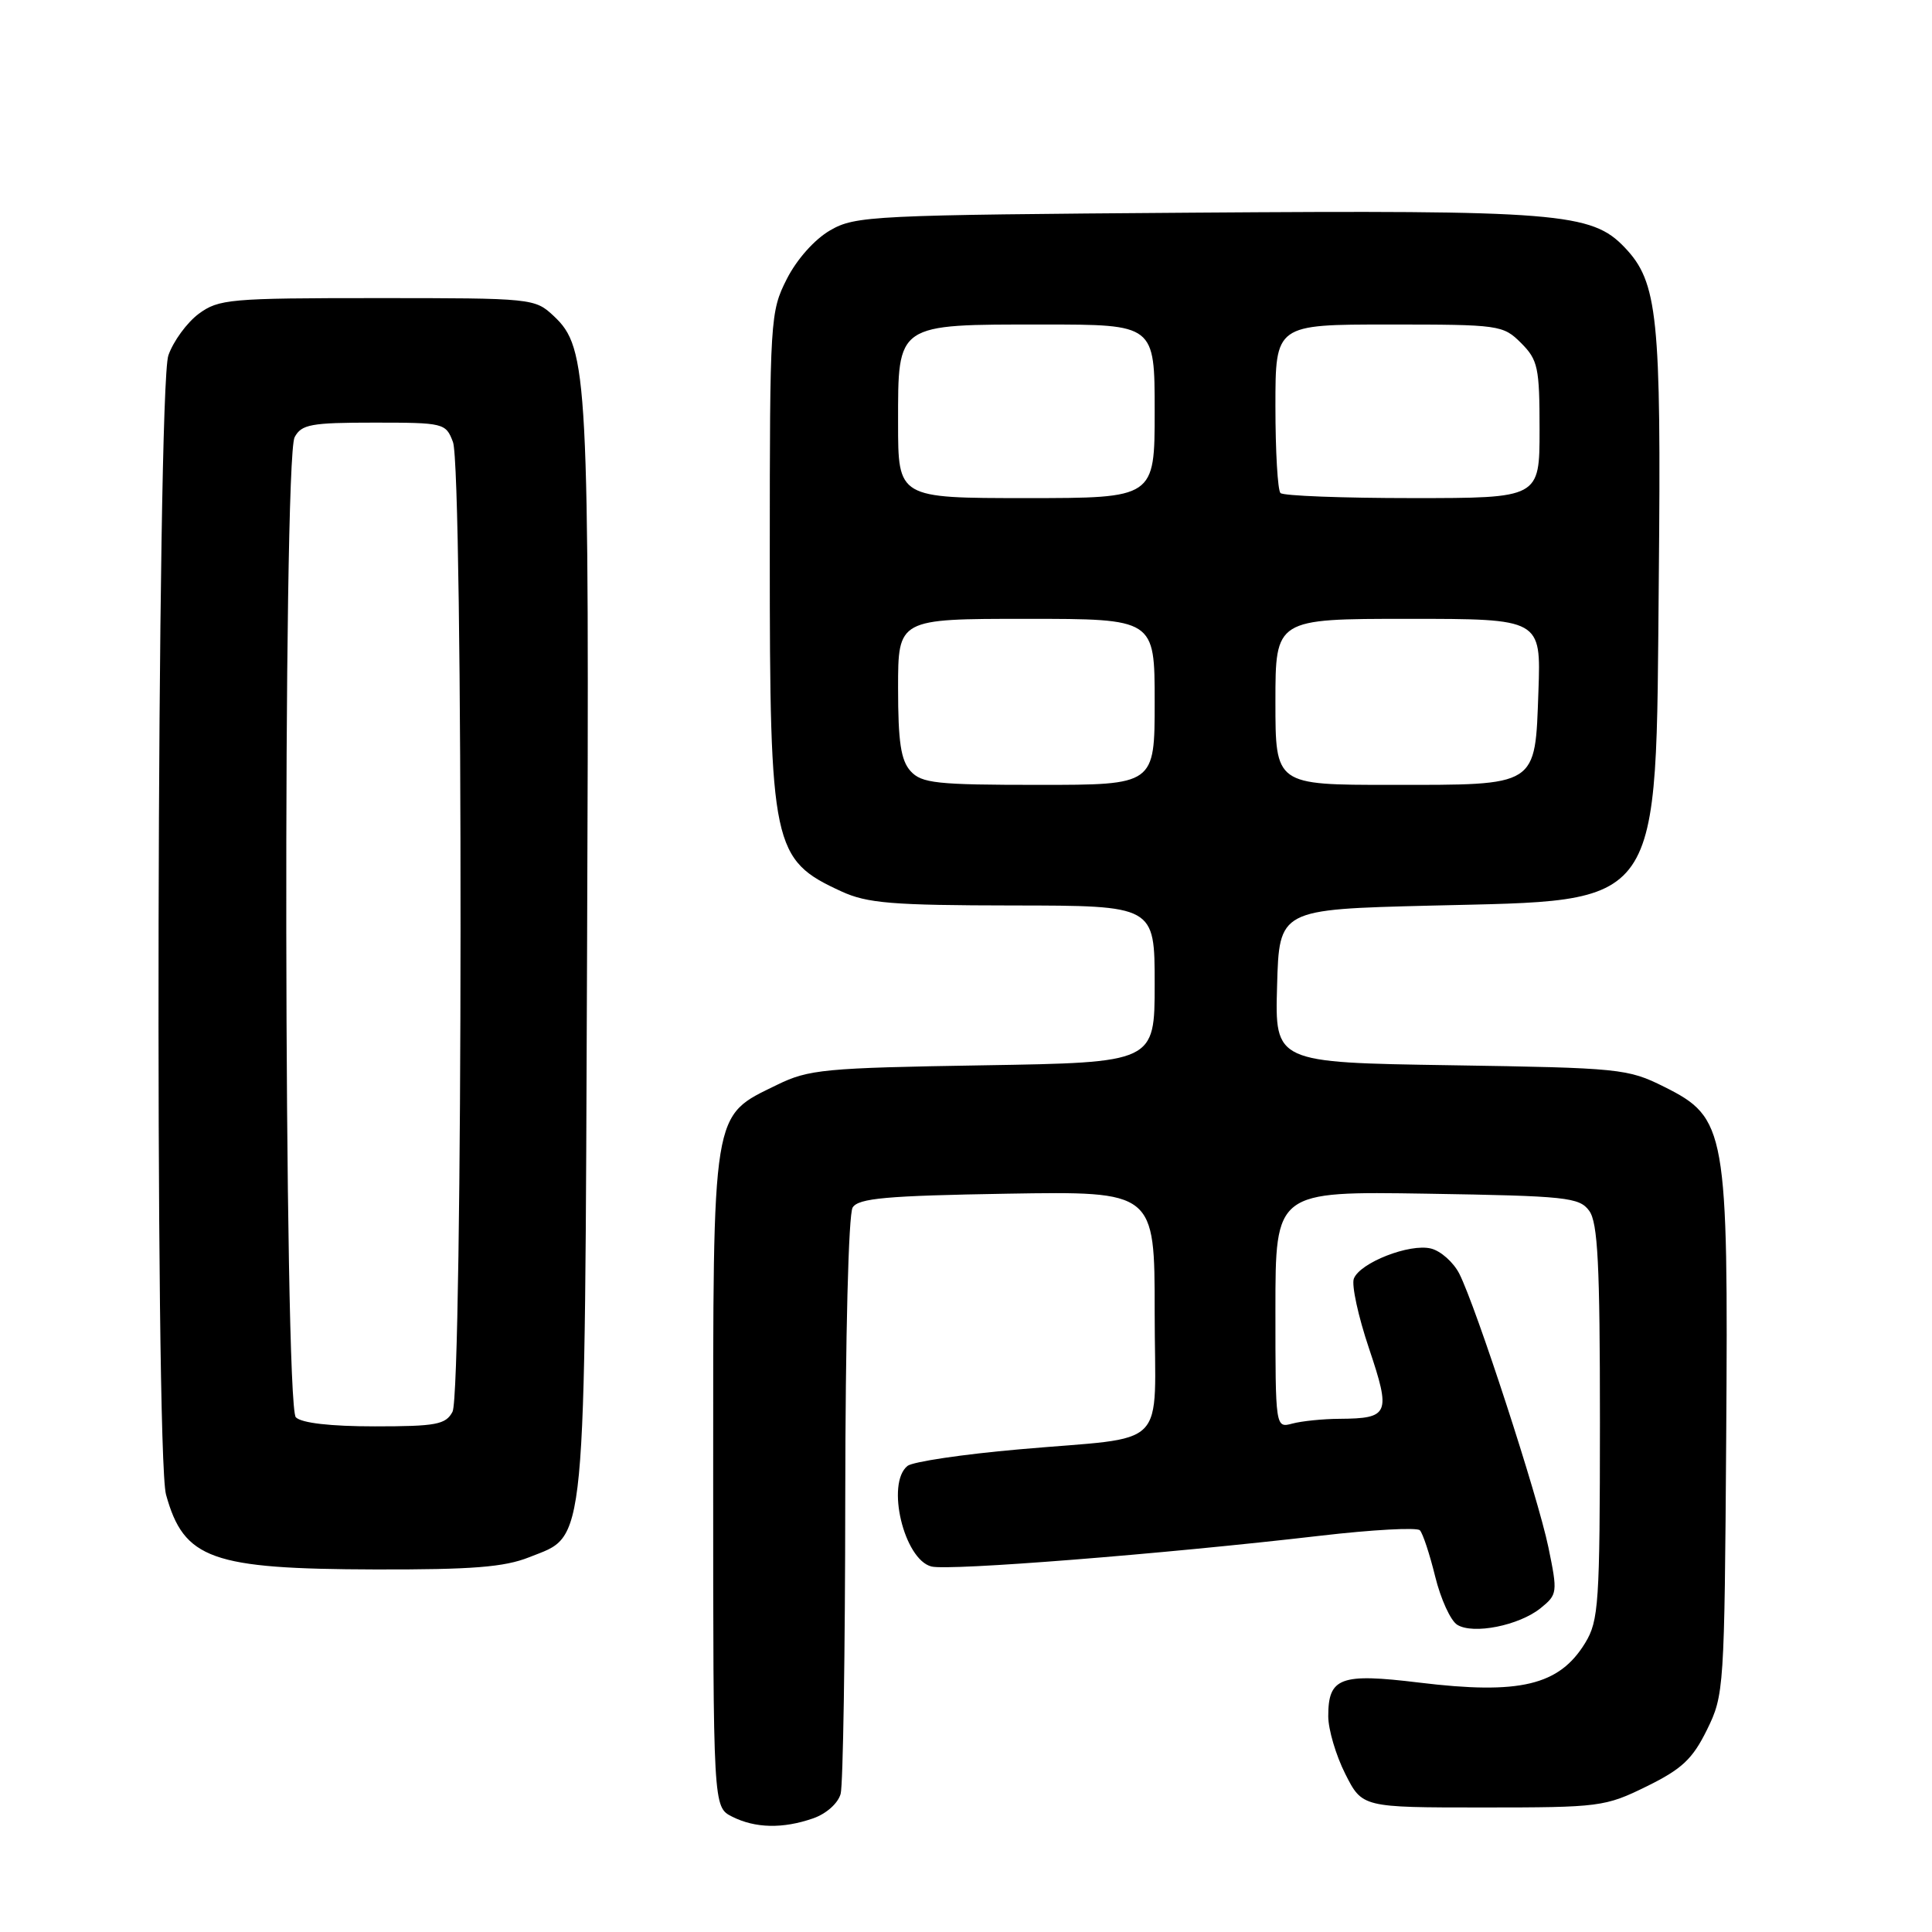 <?xml version="1.0" encoding="UTF-8" standalone="no"?>
<!DOCTYPE svg PUBLIC "-//W3C//DTD SVG 1.1//EN" "http://www.w3.org/Graphics/SVG/1.1/DTD/svg11.dtd" >
<svg xmlns="http://www.w3.org/2000/svg" xmlns:xlink="http://www.w3.org/1999/xlink" version="1.1" viewBox="0 0 256 256">
 <g >
 <path fill="currentColor"
d=" M 107.75 240.94 C 109.50 240.33 111.05 238.94 111.39 237.69 C 111.71 236.48 111.99 218.85 112.00 198.50 C 112.02 177.00 112.43 160.87 112.98 160.00 C 113.75 158.77 117.43 158.44 133.46 158.17 C 153.00 157.85 153.00 157.85 153.00 173.82 C 153.00 192.53 155.25 190.25 135.00 192.05 C 127.58 192.70 120.94 193.69 120.25 194.24 C 117.37 196.55 119.78 206.65 123.42 207.57 C 125.77 208.16 154.00 205.93 174.97 203.49 C 181.83 202.69 187.76 202.37 188.14 202.77 C 188.53 203.17 189.44 205.93 190.17 208.90 C 190.90 211.87 192.21 214.75 193.09 215.29 C 195.20 216.61 201.30 215.39 204.15 213.08 C 206.37 211.28 206.41 211.03 205.17 205.02 C 203.77 198.27 195.59 173.16 193.36 168.76 C 192.59 167.26 190.91 165.76 189.62 165.44 C 186.81 164.73 180.20 167.31 179.39 169.43 C 179.07 170.27 179.97 174.43 181.40 178.67 C 184.32 187.37 184.08 187.95 177.50 188.00 C 175.30 188.01 172.49 188.30 171.25 188.63 C 169.00 189.23 169.00 189.23 169.00 173.54 C 169.00 157.85 169.00 157.85 189.08 158.17 C 207.60 158.47 209.27 158.65 210.58 160.44 C 211.72 162.00 212.00 167.52 212.00 188.44 C 211.99 212.48 211.84 214.75 210.05 217.69 C 206.61 223.33 201.40 224.58 188.03 222.95 C 177.60 221.68 176.00 222.27 176.00 227.41 C 176.00 229.15 177.01 232.58 178.25 235.04 C 180.50 239.50 180.50 239.50 196.50 239.50 C 211.98 239.50 212.68 239.41 218.18 236.71 C 222.86 234.41 224.27 233.09 226.18 229.21 C 228.45 224.60 228.50 223.81 228.73 190.50 C 229.01 149.63 228.74 148.12 220.50 144.00 C 215.68 141.60 214.68 141.50 192.22 141.15 C 168.93 140.79 168.93 140.79 169.22 130.64 C 169.50 120.50 169.50 120.50 189.50 120.00 C 220.74 119.22 219.38 121.16 219.80 76.50 C 220.13 41.91 219.67 37.39 215.28 32.79 C 210.90 28.18 206.49 27.83 158.00 28.18 C 115.47 28.49 113.35 28.59 110.00 30.52 C 107.93 31.72 105.58 34.36 104.25 36.98 C 102.06 41.31 102.00 42.22 102.00 73.56 C 102.00 112.29 102.35 113.92 111.50 118.12 C 114.92 119.69 118.20 119.96 134.25 119.98 C 153.00 120.00 153.00 120.00 153.00 130.39 C 153.00 140.79 153.00 140.79 130.25 141.16 C 109.21 141.50 107.16 141.70 102.98 143.74 C 94.24 148.02 94.50 146.45 94.50 195.97 C 94.50 239.44 94.50 239.44 97.00 240.71 C 100.07 242.26 103.73 242.34 107.75 240.94 Z  M 70.10 206.35 C 77.80 203.26 77.46 206.81 77.79 126.09 C 78.10 49.74 77.91 46.14 73.38 41.88 C 70.87 39.53 70.58 39.50 49.99 39.50 C 30.40 39.50 28.98 39.63 26.32 41.59 C 24.77 42.75 22.96 45.22 22.31 47.09 C 20.78 51.46 20.49 192.62 22.00 198.05 C 24.37 206.61 27.99 207.90 49.73 207.96 C 62.58 207.99 66.82 207.65 70.10 206.35 Z  M 120.65 102.17 C 119.37 100.75 119.00 98.30 119.00 91.17 C 119.00 82.00 119.00 82.00 136.00 82.00 C 153.00 82.00 153.00 82.00 153.00 93.00 C 153.00 104.00 153.00 104.00 137.65 104.00 C 124.06 104.00 122.12 103.79 120.65 102.17 Z  M 169.00 93.00 C 169.00 82.00 169.00 82.00 186.60 82.00 C 204.19 82.00 204.19 82.00 203.85 91.58 C 203.39 104.33 203.90 104.00 184.31 104.00 C 169.00 104.00 169.00 104.00 169.00 93.00 Z  M 119.00 56.06 C 119.00 42.78 118.67 43.00 138.22 43.00 C 153.00 43.00 153.00 43.00 153.00 54.50 C 153.00 66.00 153.00 66.00 136.00 66.00 C 119.00 66.00 119.00 66.00 119.00 56.06 Z  M 169.67 65.33 C 169.30 64.97 169.00 59.79 169.00 53.83 C 169.00 43.00 169.00 43.00 184.05 43.00 C 198.69 43.00 199.16 43.07 201.55 45.45 C 203.79 47.70 204.00 48.68 204.00 56.95 C 204.00 66.00 204.00 66.00 187.17 66.00 C 177.91 66.00 170.03 65.70 169.67 65.33 Z  M 39.20 187.80 C 37.62 186.22 37.46 60.88 39.04 57.93 C 39.95 56.23 41.20 56.00 49.56 56.00 C 58.83 56.00 59.07 56.06 60.02 58.57 C 61.40 62.17 61.34 184.50 59.96 187.07 C 59.06 188.76 57.80 189.00 49.66 189.00 C 43.79 189.00 39.96 188.56 39.20 187.80 Z "/>
</g>
</svg>